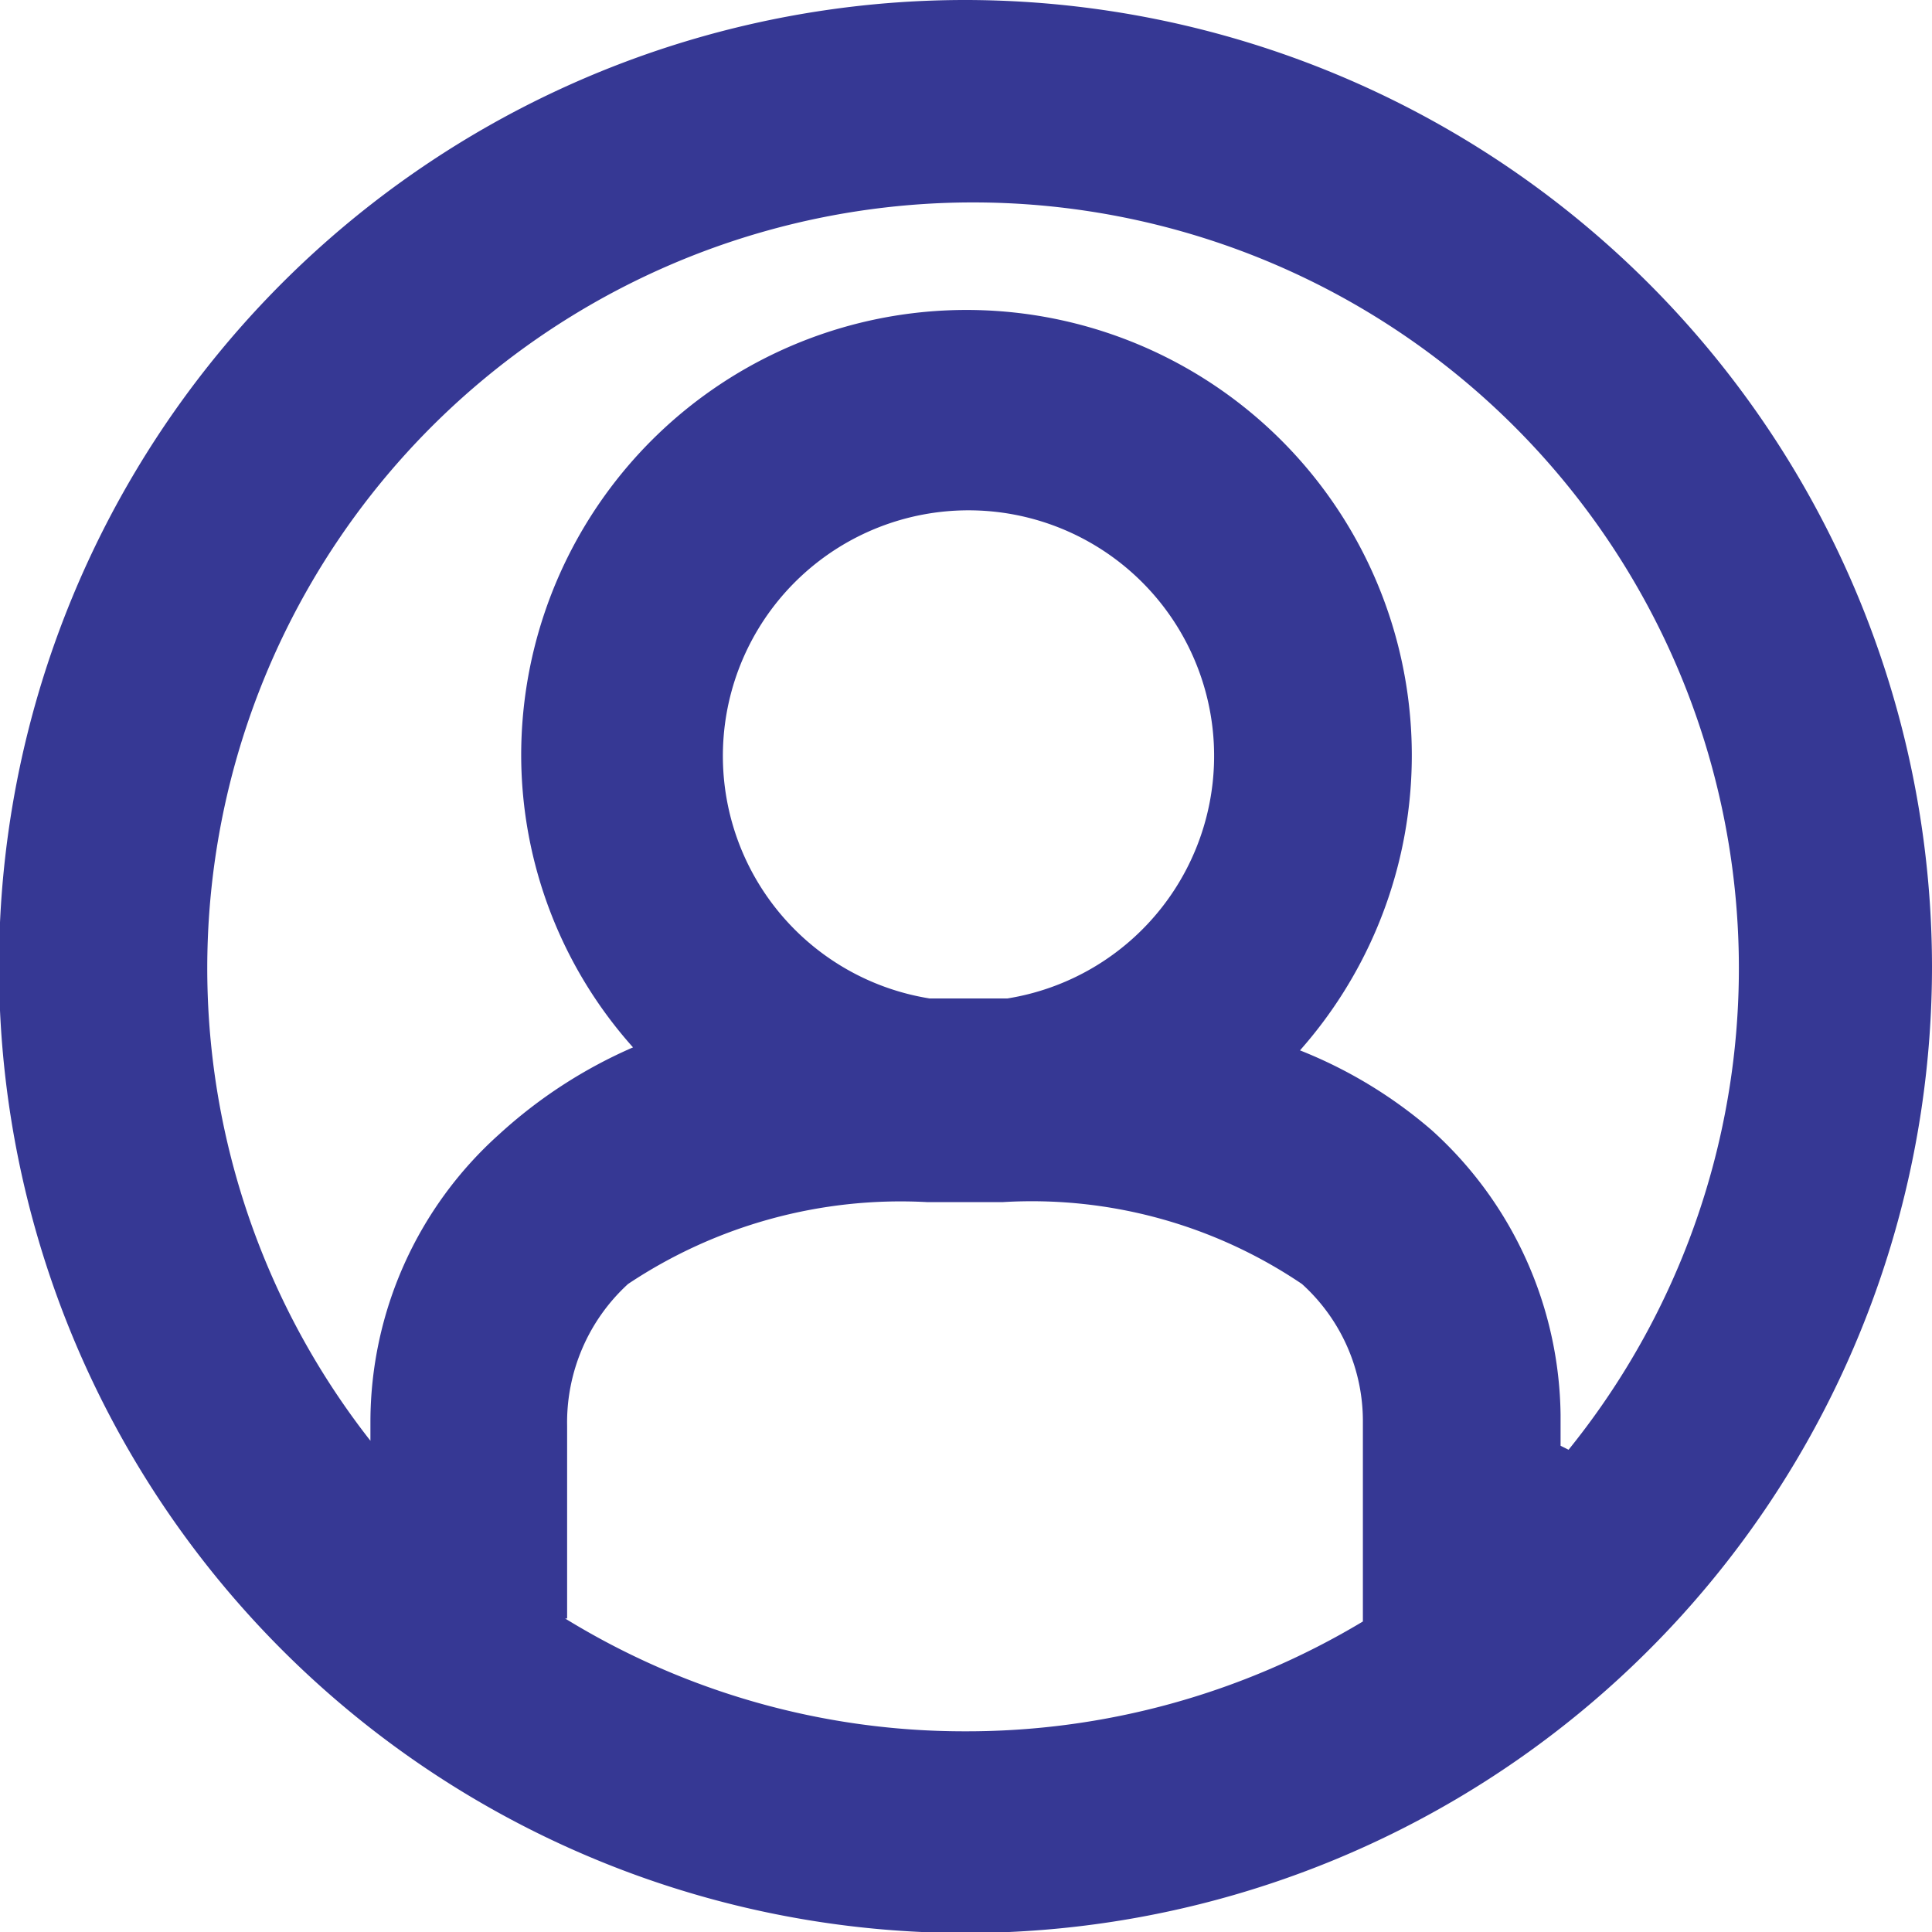 <svg xmlns="http://www.w3.org/2000/svg" viewBox="0 0 19.35 19.35"><defs><style>.cls-1{fill:#363894;}</style></defs><g id="Warstwa_2" data-name="Warstwa 2"><g id="Warstwa_1-2" data-name="Warstwa 1"><path class="cls-1" d="M9.68,0a9.68,9.68,0,1,0,9.67,9.68A9.69,9.69,0,0,0,9.68,0Zm-4,16.21V14.28a1.88,1.88,0,0,1,.61-1.42,4.92,4.92,0,0,1,3-.82c.13,0,.25,0,.38,0s.25,0,.37,0a4.83,4.83,0,0,1,3,.82,1.85,1.85,0,0,1,.61,1.38v2a7.71,7.71,0,0,1-4,1.1A7.63,7.63,0,0,1,5.66,16.21ZM10.09,10H9.31a2.46,2.46,0,1,1,.78,0Zm5.54,4.48v-.31a3.9,3.9,0,0,0-1.29-2.85,4.62,4.62,0,0,0-1.32-.8,4.46,4.46,0,1,0-7.8-2.95,4.4,4.4,0,0,0,1.12,2.92A4.84,4.84,0,0,0,5,11.36a3.87,3.87,0,0,0-1.29,2.88v.19a7.67,7.67,0,1,1,12,.09Z"/></g></g></svg>